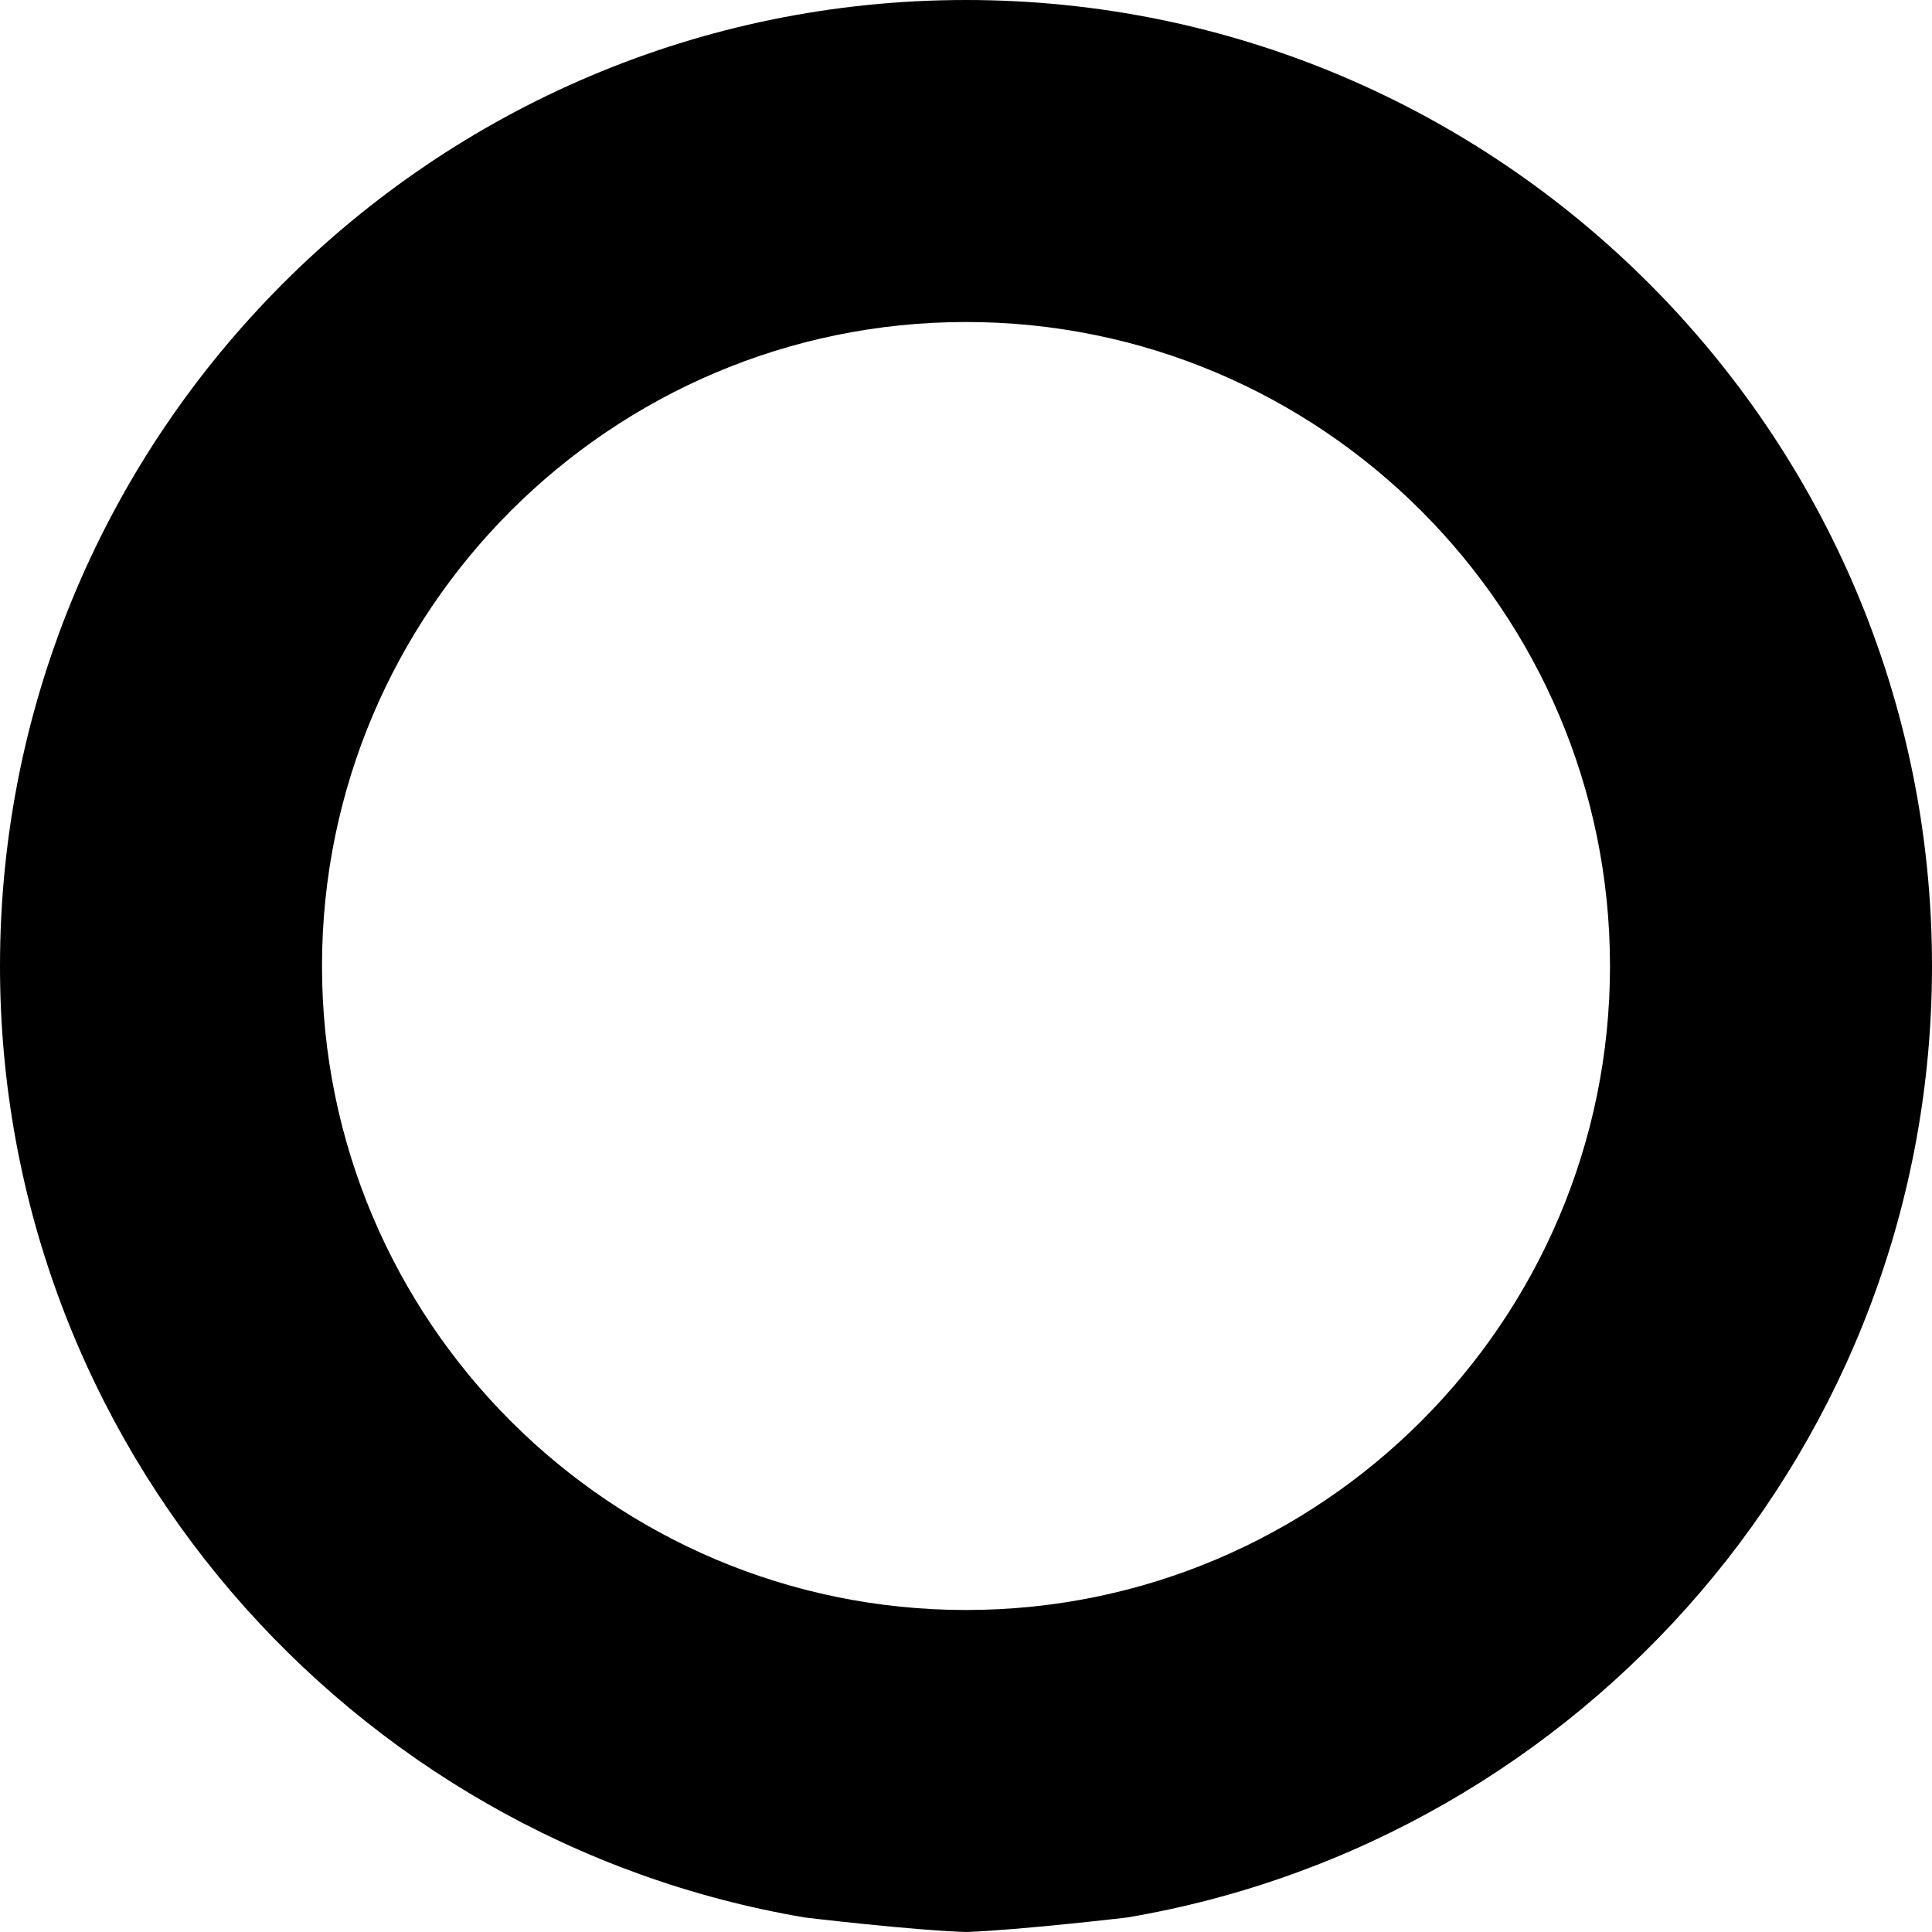 <svg width="12" height="12" viewBox="0 0 12 12" xmlns="http://www.w3.org/2000/svg"><title>Circle</title><path d="M6 0C2.691 0 0 2.691 0 6c0 2.967 2.167 5.431 5 5.91 0 0 .659.079 1 .09.326-.011 1-.09 1-.09 2.833-.479 5-2.943 5-5.91 0-3.309-2.691-6-6-6zm0 10c-2.206 0-4-1.794-4-4s1.794-4 4-4 4 1.794 4 4-1.794 4-4 4" fill="#000" fill-rule="evenodd"/></svg>